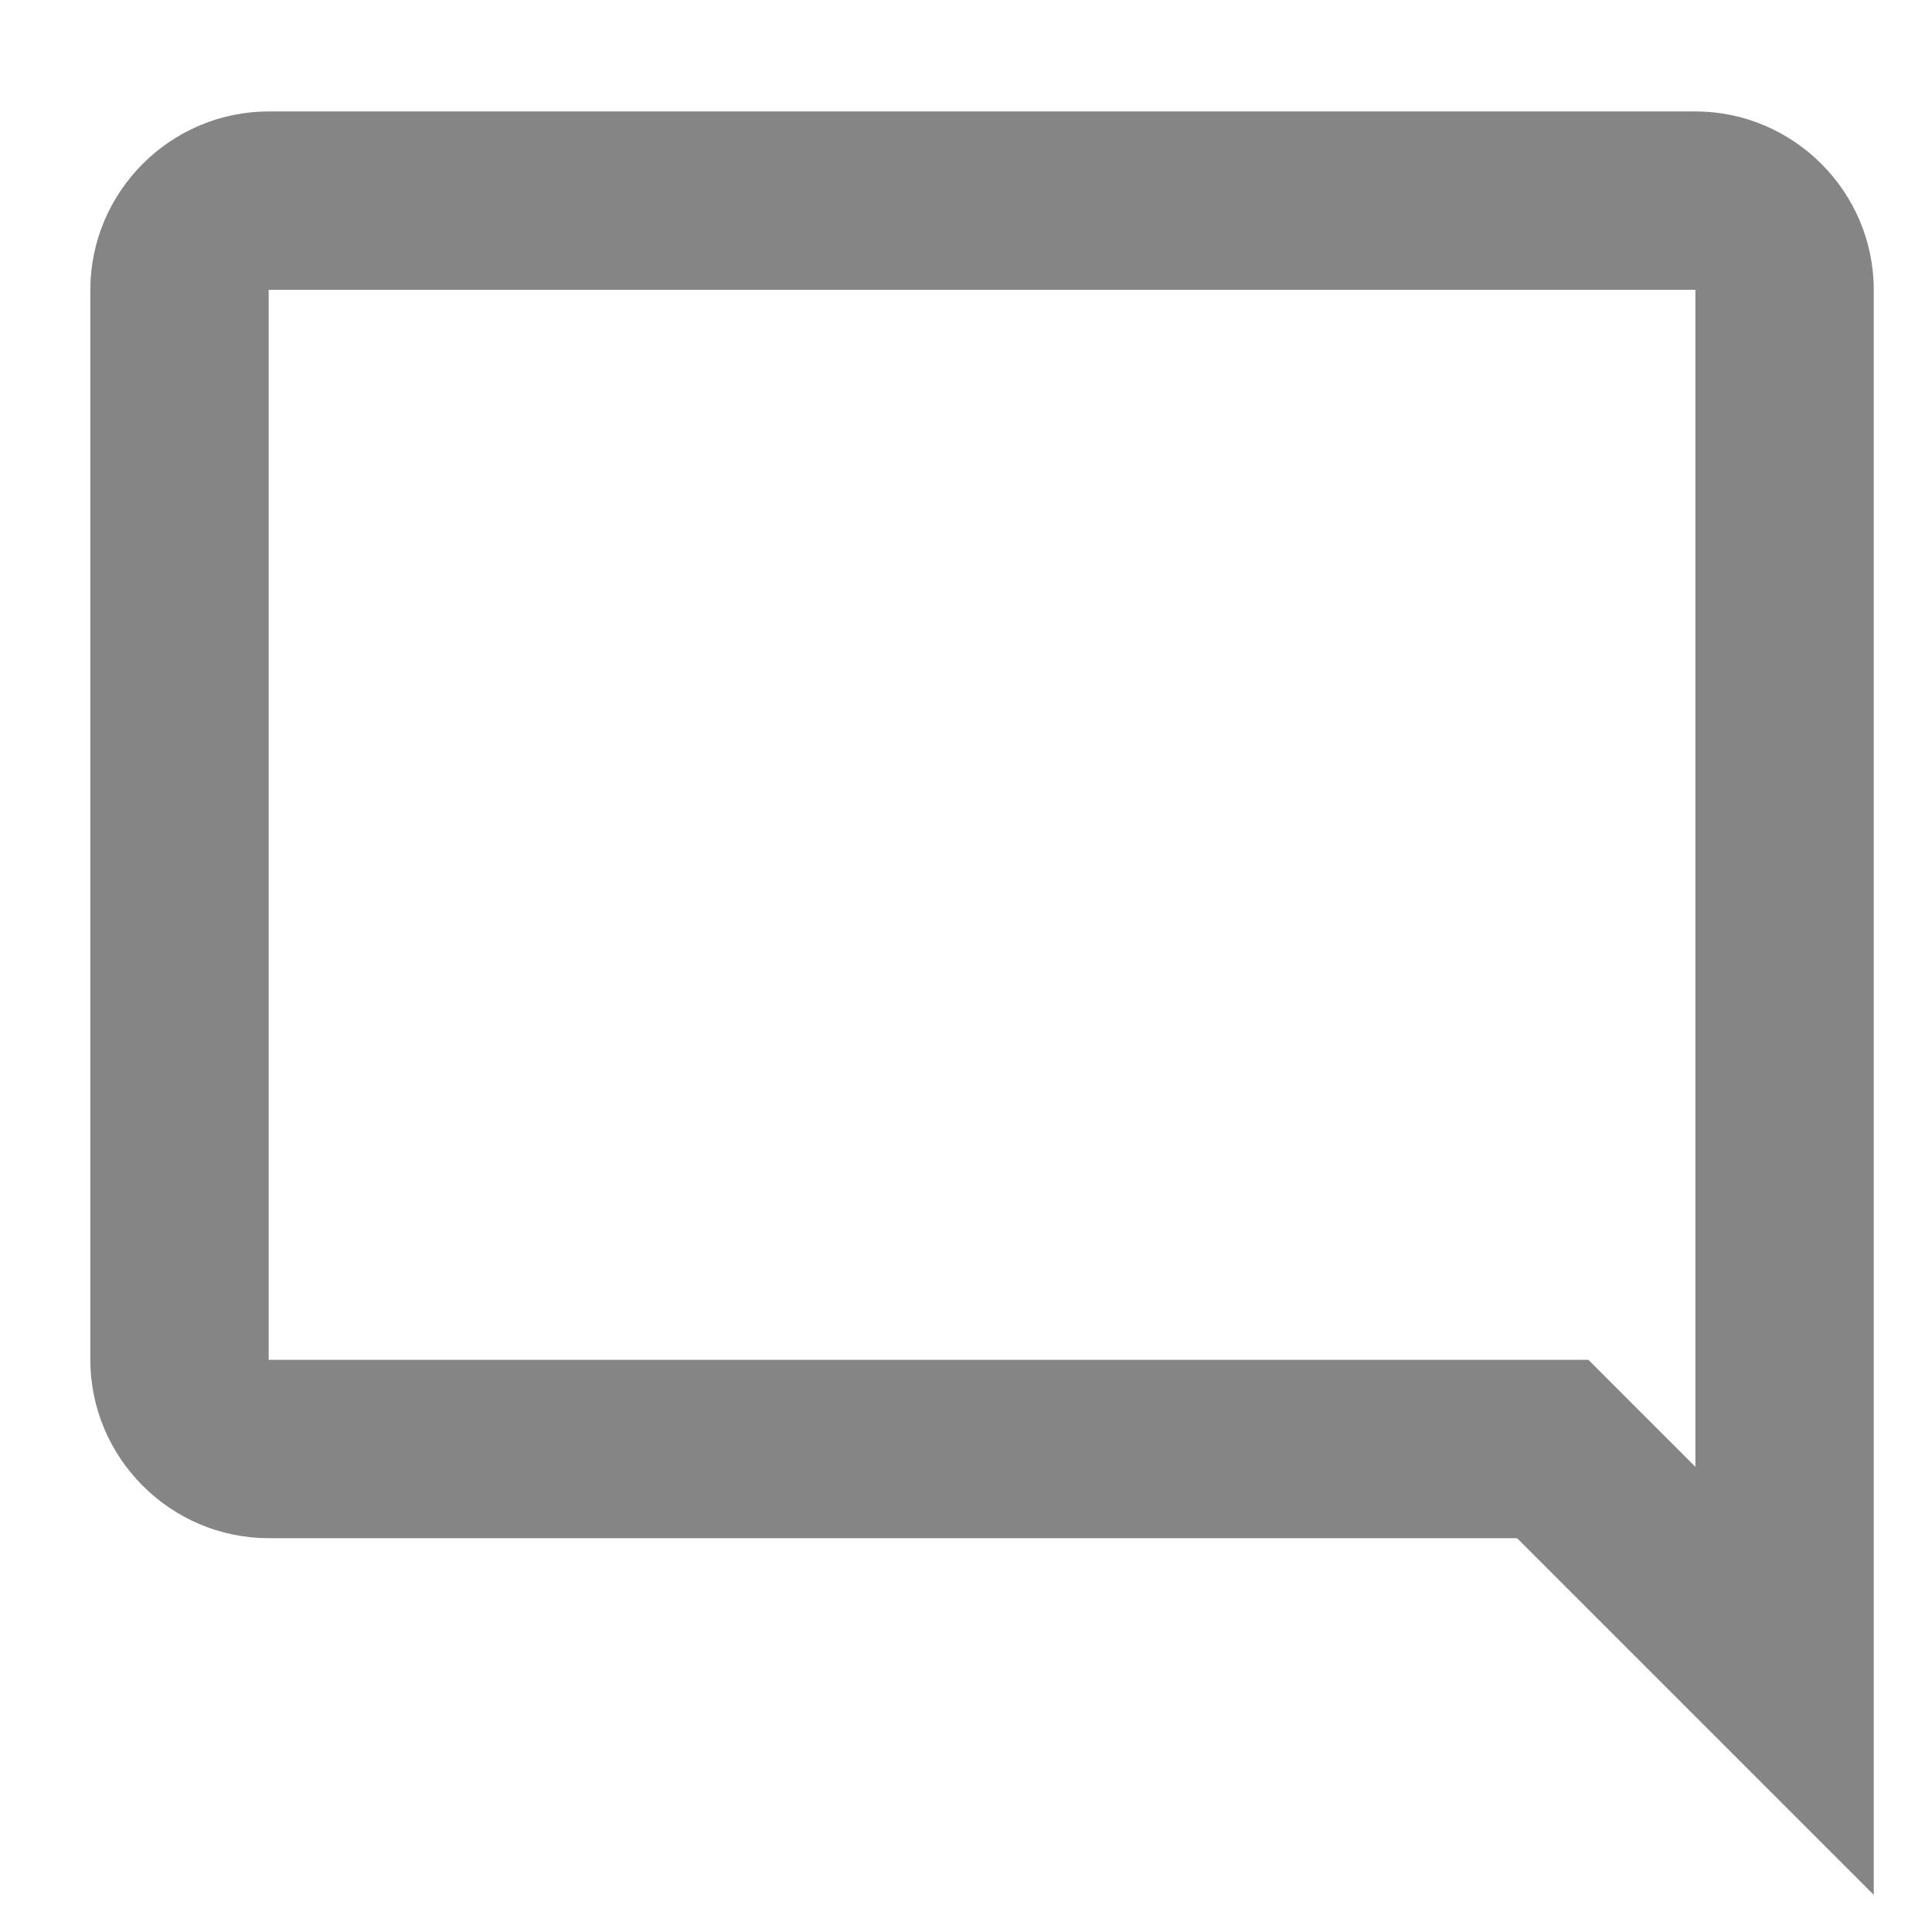 <svg width="13" height="13" viewBox="0 0 13 13" fill="none" xmlns="http://www.w3.org/2000/svg">
<path d="M11.408 0.75H1.808C1.148 0.75 0.608 1.29 0.608 1.95V9.15C0.608 9.81 1.148 10.35 1.808 10.35H10.208L12.608 12.75V1.95C12.608 1.29 12.068 0.75 11.408 0.75ZM11.408 9.87L10.688 9.15H1.808V1.95H11.408V9.87Z" fill="#858585"/>
</svg>
